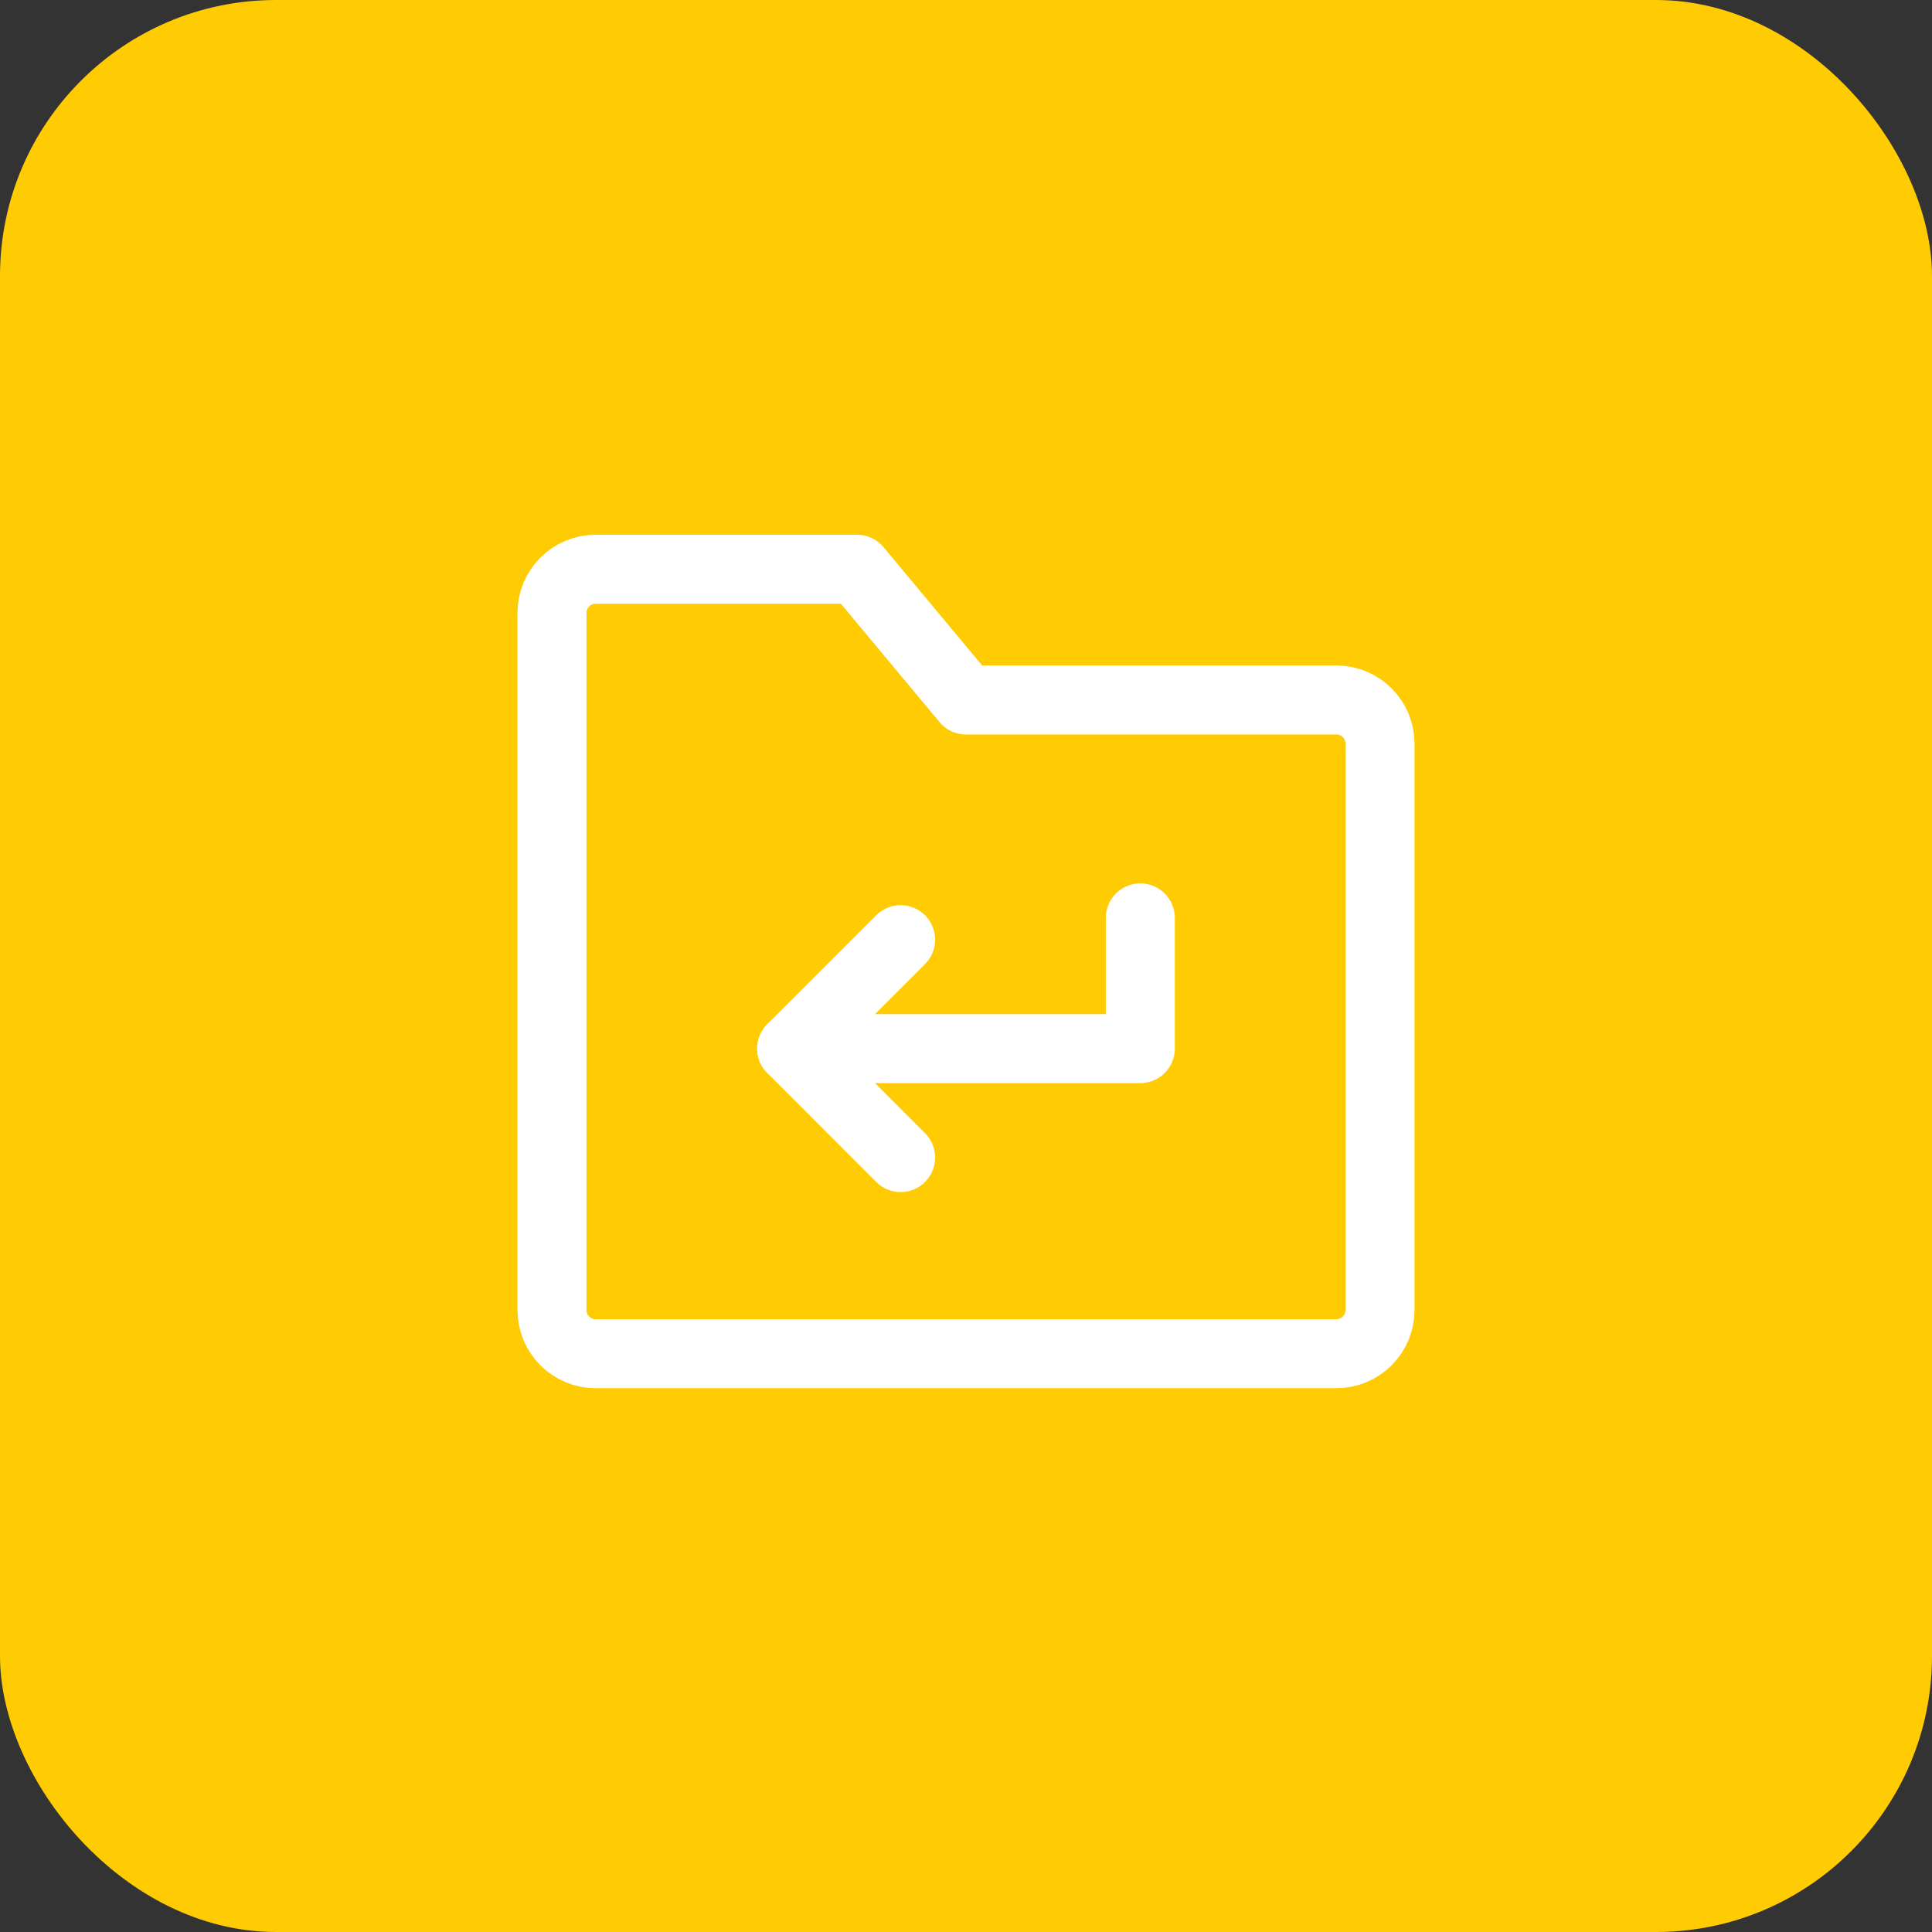 <svg width="112" height="112" viewBox="0 0 112 112" fill="none" xmlns="http://www.w3.org/2000/svg">
<rect x="0" y="0" width="112" height="112" fill="#333333" stroke="none"/>
<rect width="112" height="112" rx="16" fill="#FFCB02"/>
<path d="M32 35.526C32 34.856 32.266 34.214 32.74 33.74C33.214 33.266 33.856 33 34.526 33H49.684L56 40.579H77.474C78.144 40.579 78.786 40.845 79.26 41.319C79.734 41.793 80 42.435 80 43.105V75.947C80 76.617 79.734 77.26 79.26 77.734C78.786 78.207 78.144 78.474 77.474 78.474H34.526C33.856 78.474 33.214 78.207 32.74 77.734C32.266 77.26 32 76.617 32 75.947V35.526Z" stroke="white" stroke-width="4" stroke-linejoin="round"/>
<path d="M52.21 54.474L45.895 60.789L52.21 67.105" stroke="white" stroke-width="4" stroke-linecap="round" stroke-linejoin="round"/>
<path d="M45.895 60.789H66.105V53.211" stroke="white" stroke-width="4" stroke-linecap="round" stroke-linejoin="round"/>
</svg>

